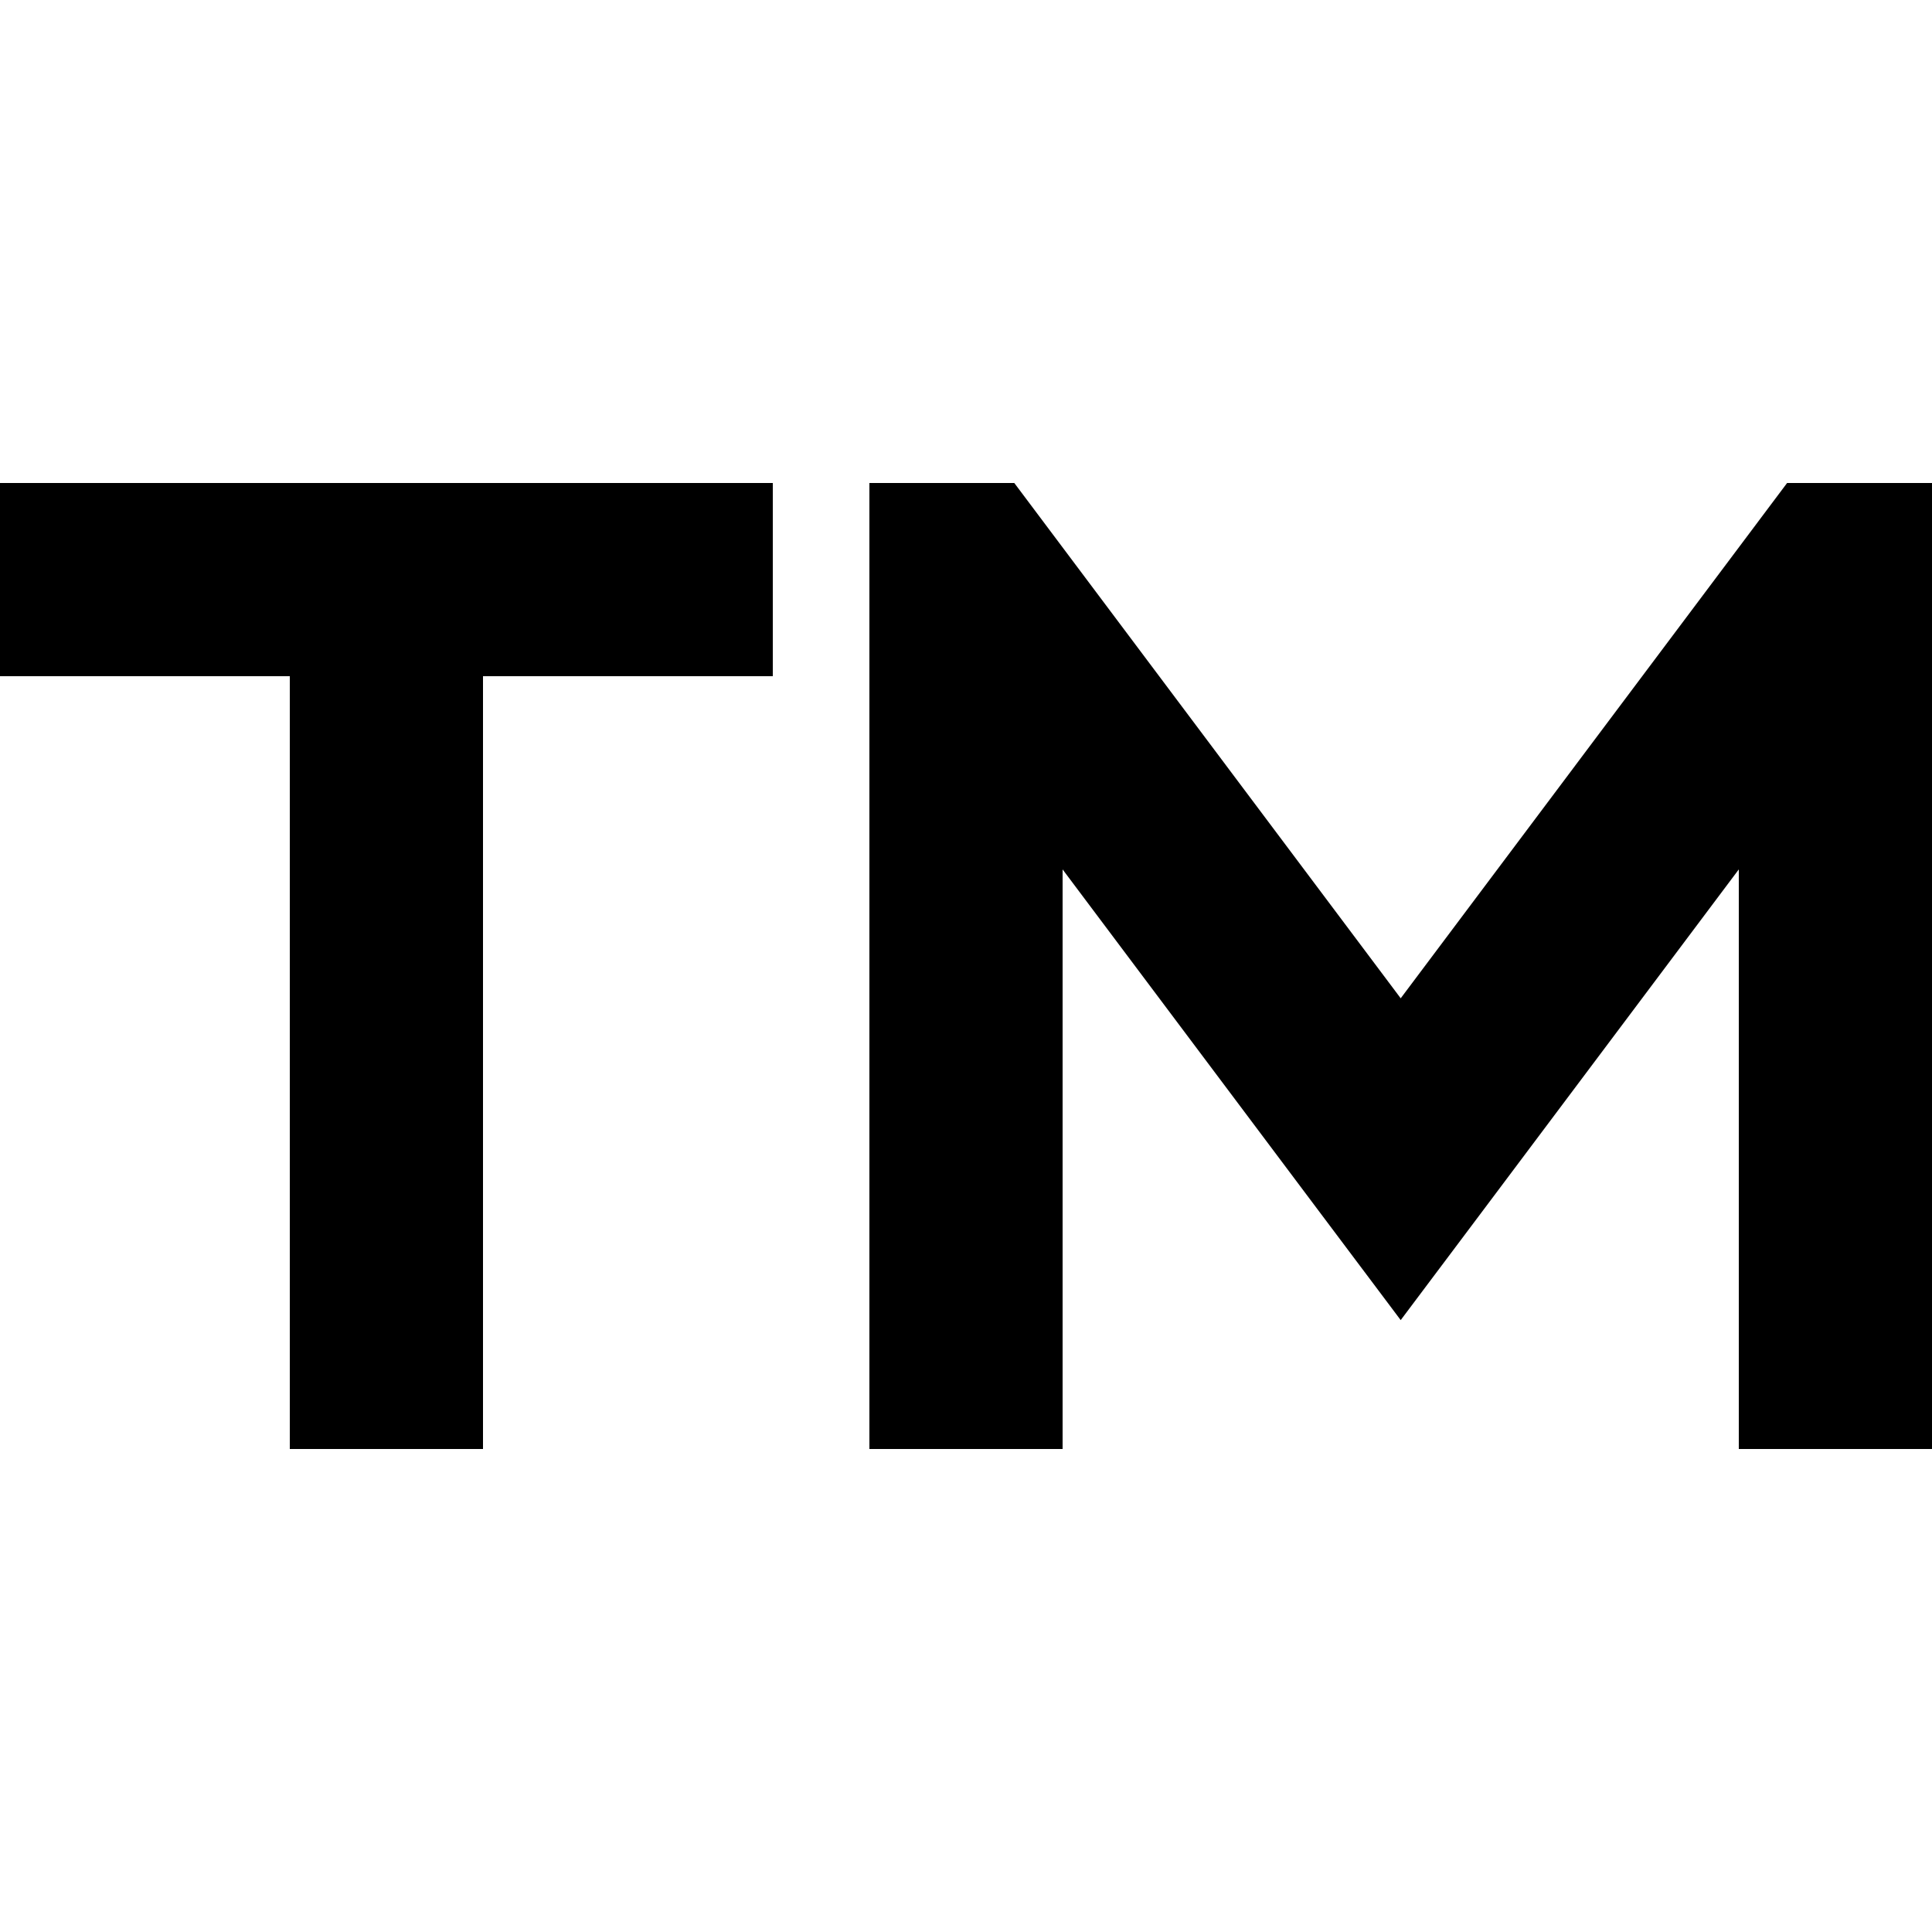 <svg xmlns="http://www.w3.org/2000/svg" width="24" height="24" viewBox="0 0 640 512">
    <path d="M0 96l32 0 64 0 64 0 64 0 32 0 0 64-32 0-64 0 0 224 0 32-64 0 0-32 0-224-64 0L0 160 0 96zm288 32l0-32 48 0 9.6 12.8L464 266.7 582.4 108.8 592 96l48 0 0 32 0 256 0 32-64 0 0-32 0-160L489.6 339.2 464 373.3l-25.6-34.1L352 224l0 160 0 32-64 0 0-32 0-256z"/>
</svg>